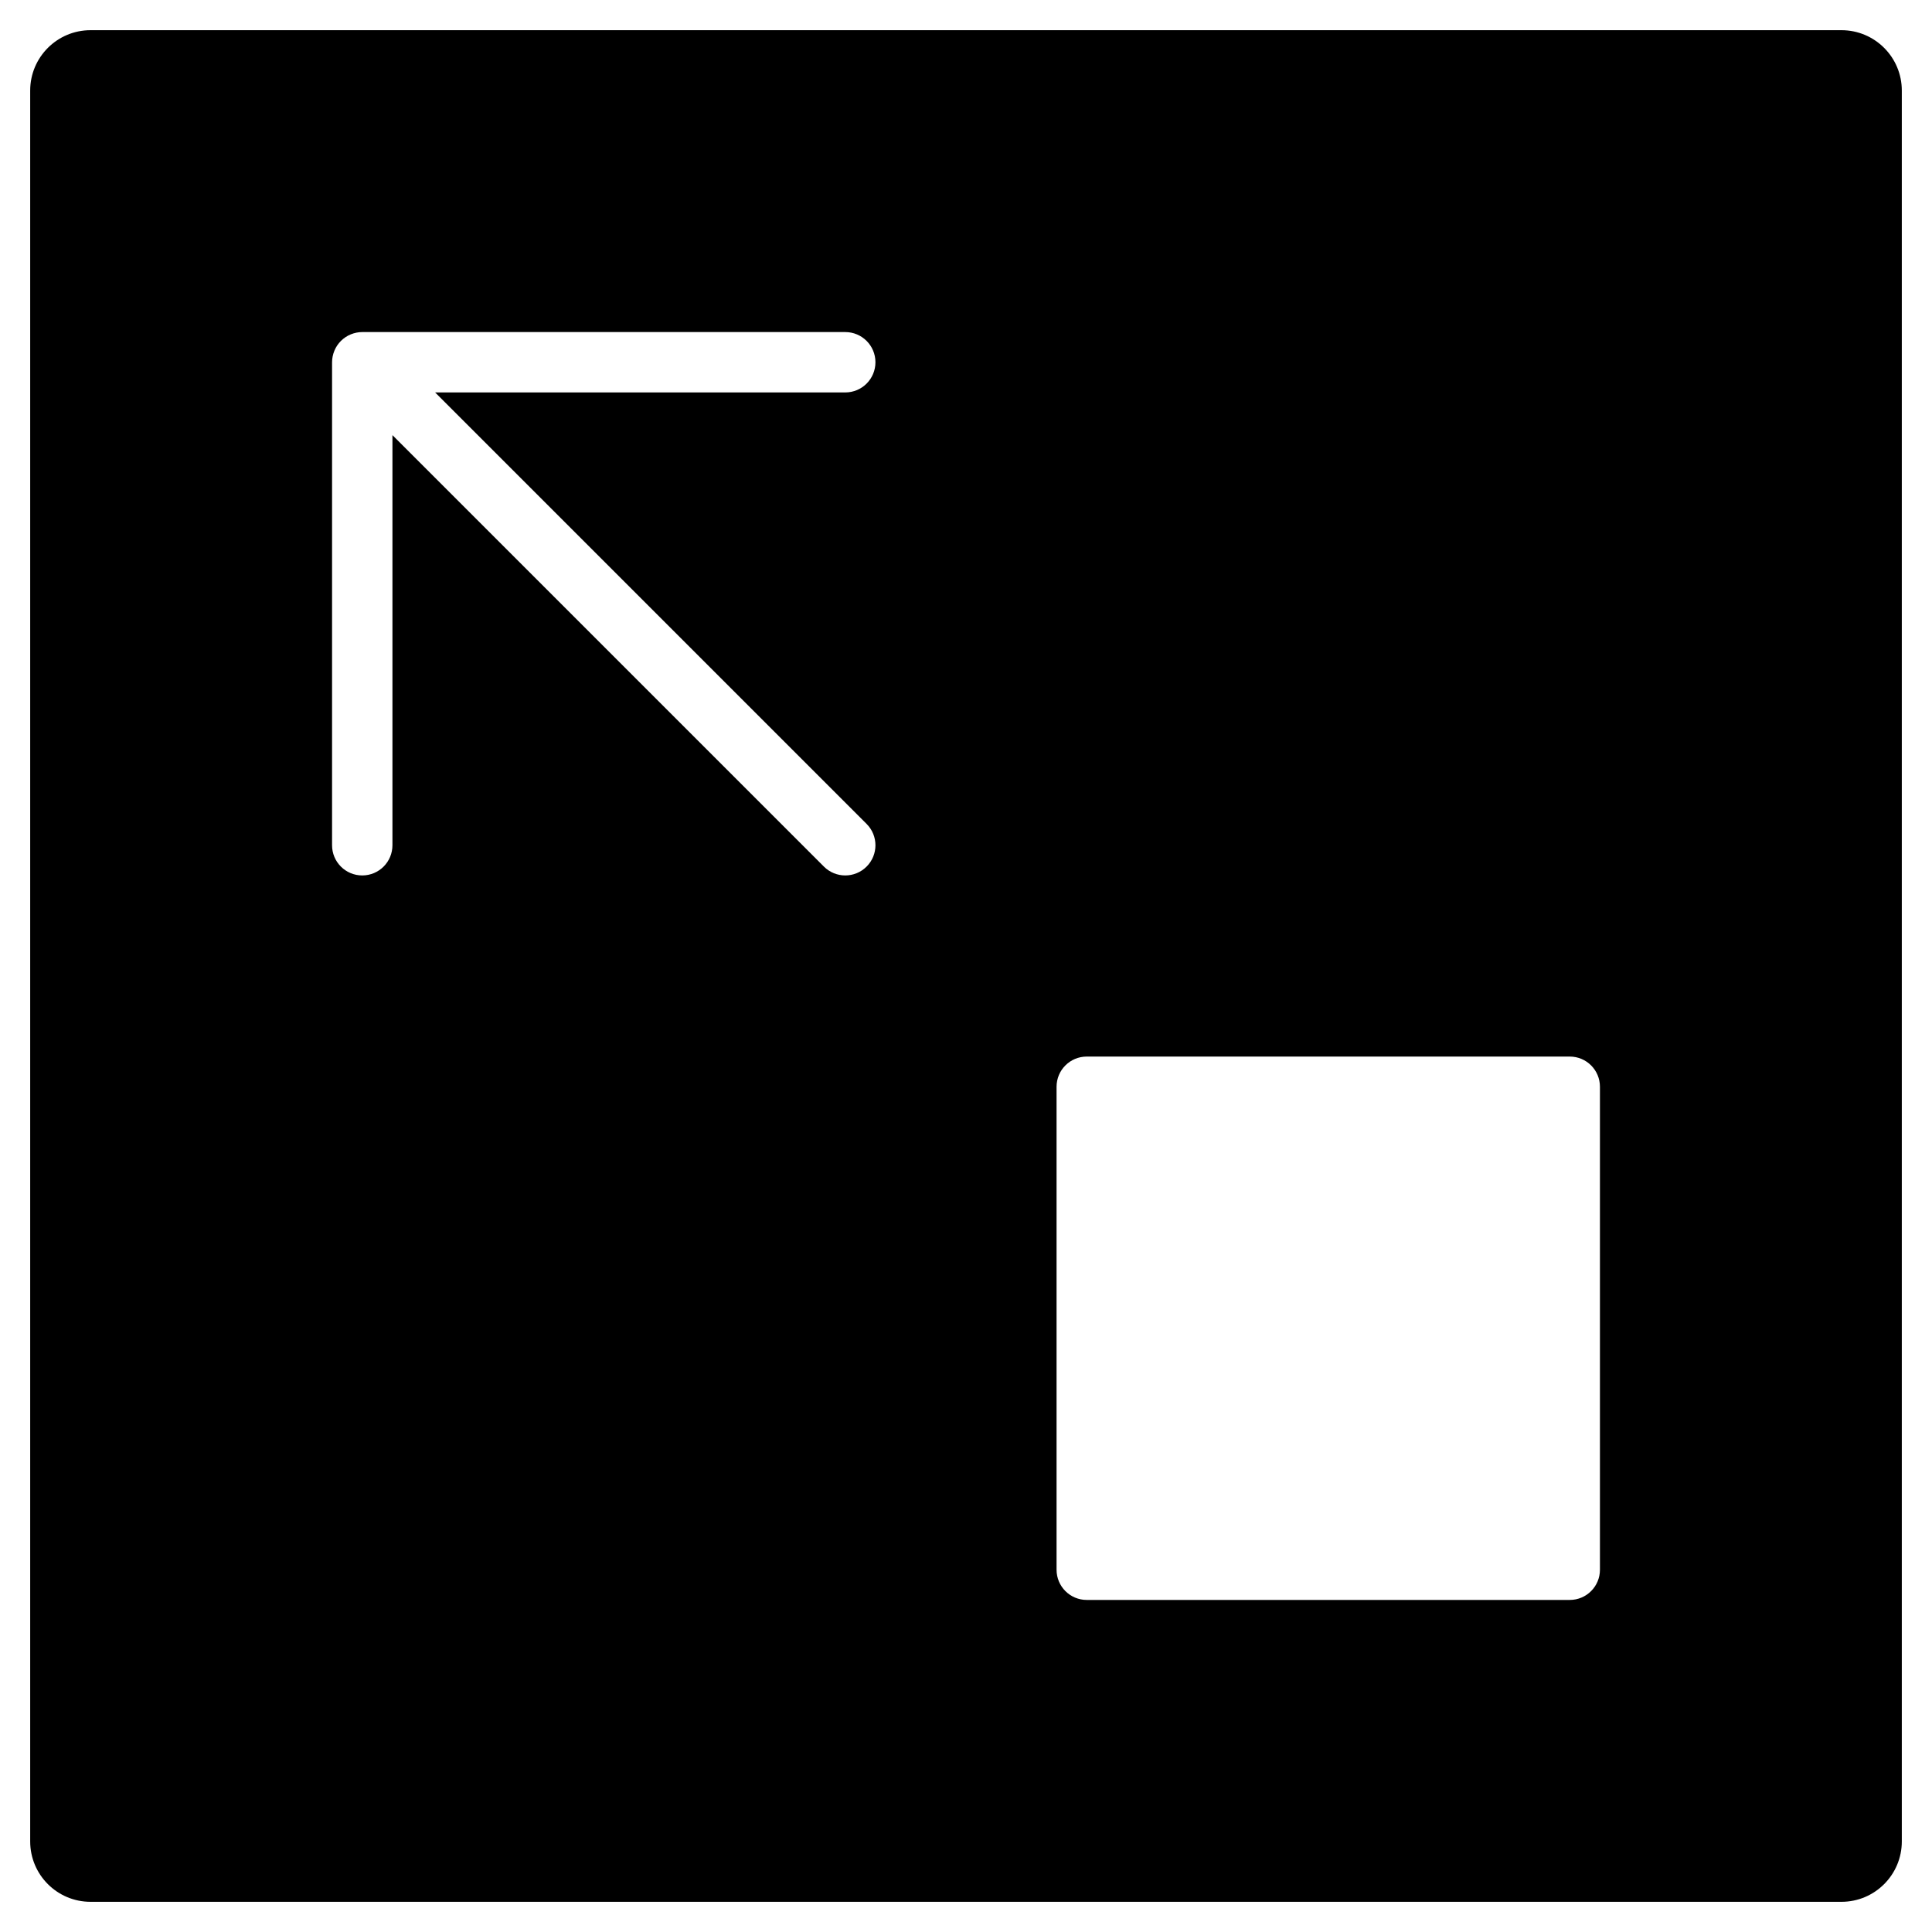 <?xml version="1.0" encoding="utf-8"?>
<!-- Generator: Adobe Illustrator 19.2.1, SVG Export Plug-In . SVG Version: 6.00 Build 0)  -->
<!DOCTYPE svg PUBLIC "-//W3C//DTD SVG 1.1//EN" "http://www.w3.org/Graphics/SVG/1.1/DTD/svg11.dtd">
<svg version="1.1" id="Layer_1" xmlns="http://www.w3.org/2000/svg" xmlns:xlink="http://www.w3.org/1999/xlink" x="0px" y="0px"
	 width="64px" height="64px" viewBox="0 0 64 64" enable-background="new 0 0 64 64" xml:space="preserve">
<path d="M61,1H3C1.895,1,1,1.895,1,3v58c0,1.105,0.895,2,2,2h58c1.105,0,2-0.895,2-2V3C63,1.895,62.105,1,61,1z M28.707,27.293
	c0.391,0.391,0.391,1.023,0,1.414C28.512,28.902,28.256,29,28,29s-0.512-0.098-0.707-0.293L13,14.414V28c0,0.552-0.447,1-1,1
	s-1-0.448-1-1V12c0-0.13,0.027-0.26,0.077-0.382c0.101-0.245,0.296-0.44,0.541-0.541C11.74,11.027,11.87,11,12,11h16
	c0.553,0,1,0.448,1,1s-0.447,1-1,1H14.414L28.707,27.293z M53,52c0,0.552-0.447,1-1,1H36c-0.553,0-1-0.448-1-1V36
	c0-0.552,0.447-1,1-1h16c0.553,0,1,0.448,1,1V52z"/>
</svg>
